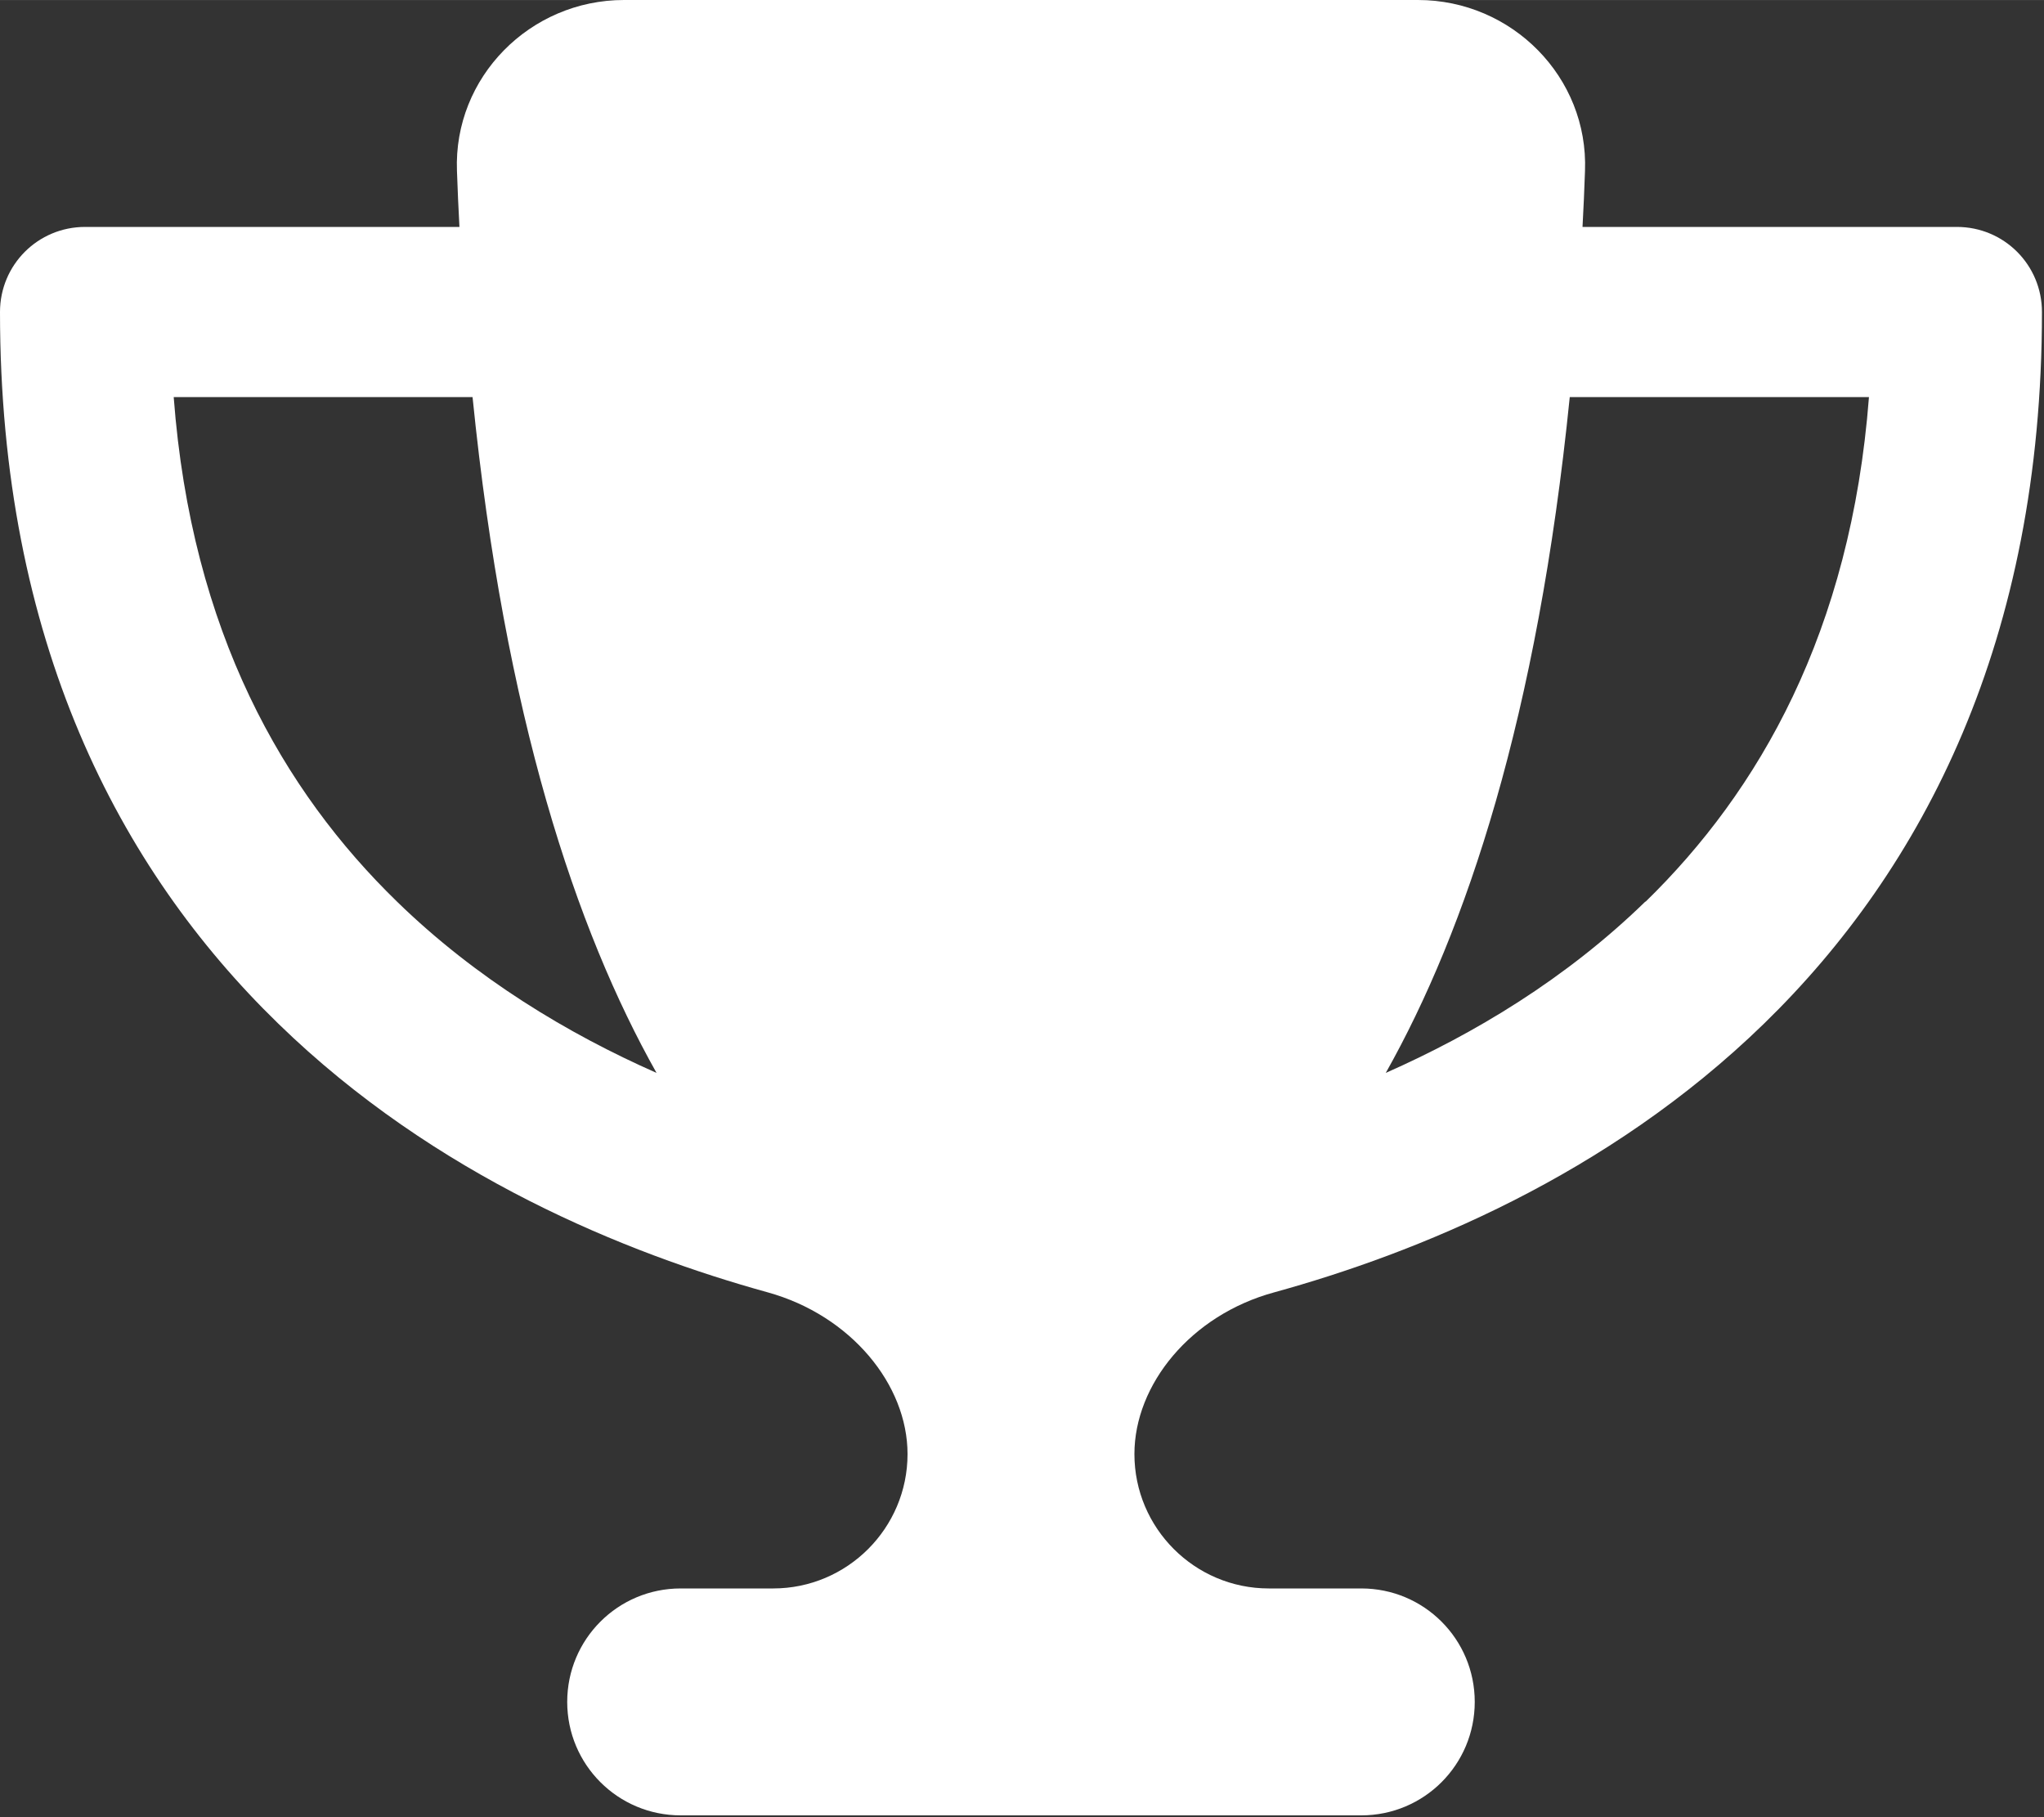 <svg version="1.1" xmlns="http://www.w3.org/2000/svg" xmlns:xlink="http://www.w3.org/1999/xlink" width="576px" height="512px" viewBox="0,0,256,227.547"><rect x="0" y="0" width="256" height="227.547" fill="#333333" stroke="none"/><g fill="#ffffff" fill-rule="nonzero" stroke="none" stroke-width="1" stroke-linecap="butt" stroke-linejoin="miter" stroke-miterlimit="10" stroke-dasharray="" stroke-dashoffset="0" font-family="none" font-weight="none" font-size="none" text-anchor="none" style="mix-blend-mode: normal"><g transform="translate(0,-0.004) scale(0.444,0.444)"><!--! Font Awesome Free 6.4.2 by @fontawesome - https://fontawesome.com License - https://fontawesome.com/license (Commercial License) Copyright 2023 Fonticons, Inc. --><path d="M400,0h-224c-26.5,0 -48.1,21.8 -47.1,48.2c0.2,5.3 0.4,10.6 0.7,15.8h-105.6c-13.3,0 -24,10.7 -24,24c0,92.6 33.5,157 78.5,200.7c44.3,43.1 98.3,64.8 138.1,75.8c23.4,6.5 39.4,26 39.4,45.6c0,20.9 -17,37.9 -37.9,37.9h-26.1c-17.7,0 -32,14.3 -32,32c0,17.7 14.3,32 32,32h192c17.7,0 32,-14.3 32,-32c0,-17.7 -14.3,-32 -32,-32h-26.1c-20.9,0 -37.9,-17 -37.9,-37.9c0,-19.6 15.9,-39.2 39.4,-45.6c39.9,-11 93.9,-32.7 138.2,-75.8c44.9,-43.7 78.4,-108.1 78.4,-200.7c0,-13.3 -10.7,-24 -24,-24h-105.6c0.3,-5.2 0.5,-10.4 0.7,-15.8c1,-26.4 -20.6,-48.2 -47.1,-48.2zM48.9,112h84.4c9.1,90.1 29.2,150.3 51.9,190.6c-24.9,-11 -50.8,-26.5 -73.2,-48.3c-32,-31.1 -58,-76 -63,-142.3zM464.1,254.3c-22.4,21.8 -48.3,37.3 -73.2,48.3c22.7,-40.3 42.8,-100.5 51.9,-190.6h84.4c-5.1,66.3 -31.1,111.2 -63,142.3z"></path></g></g></svg>



